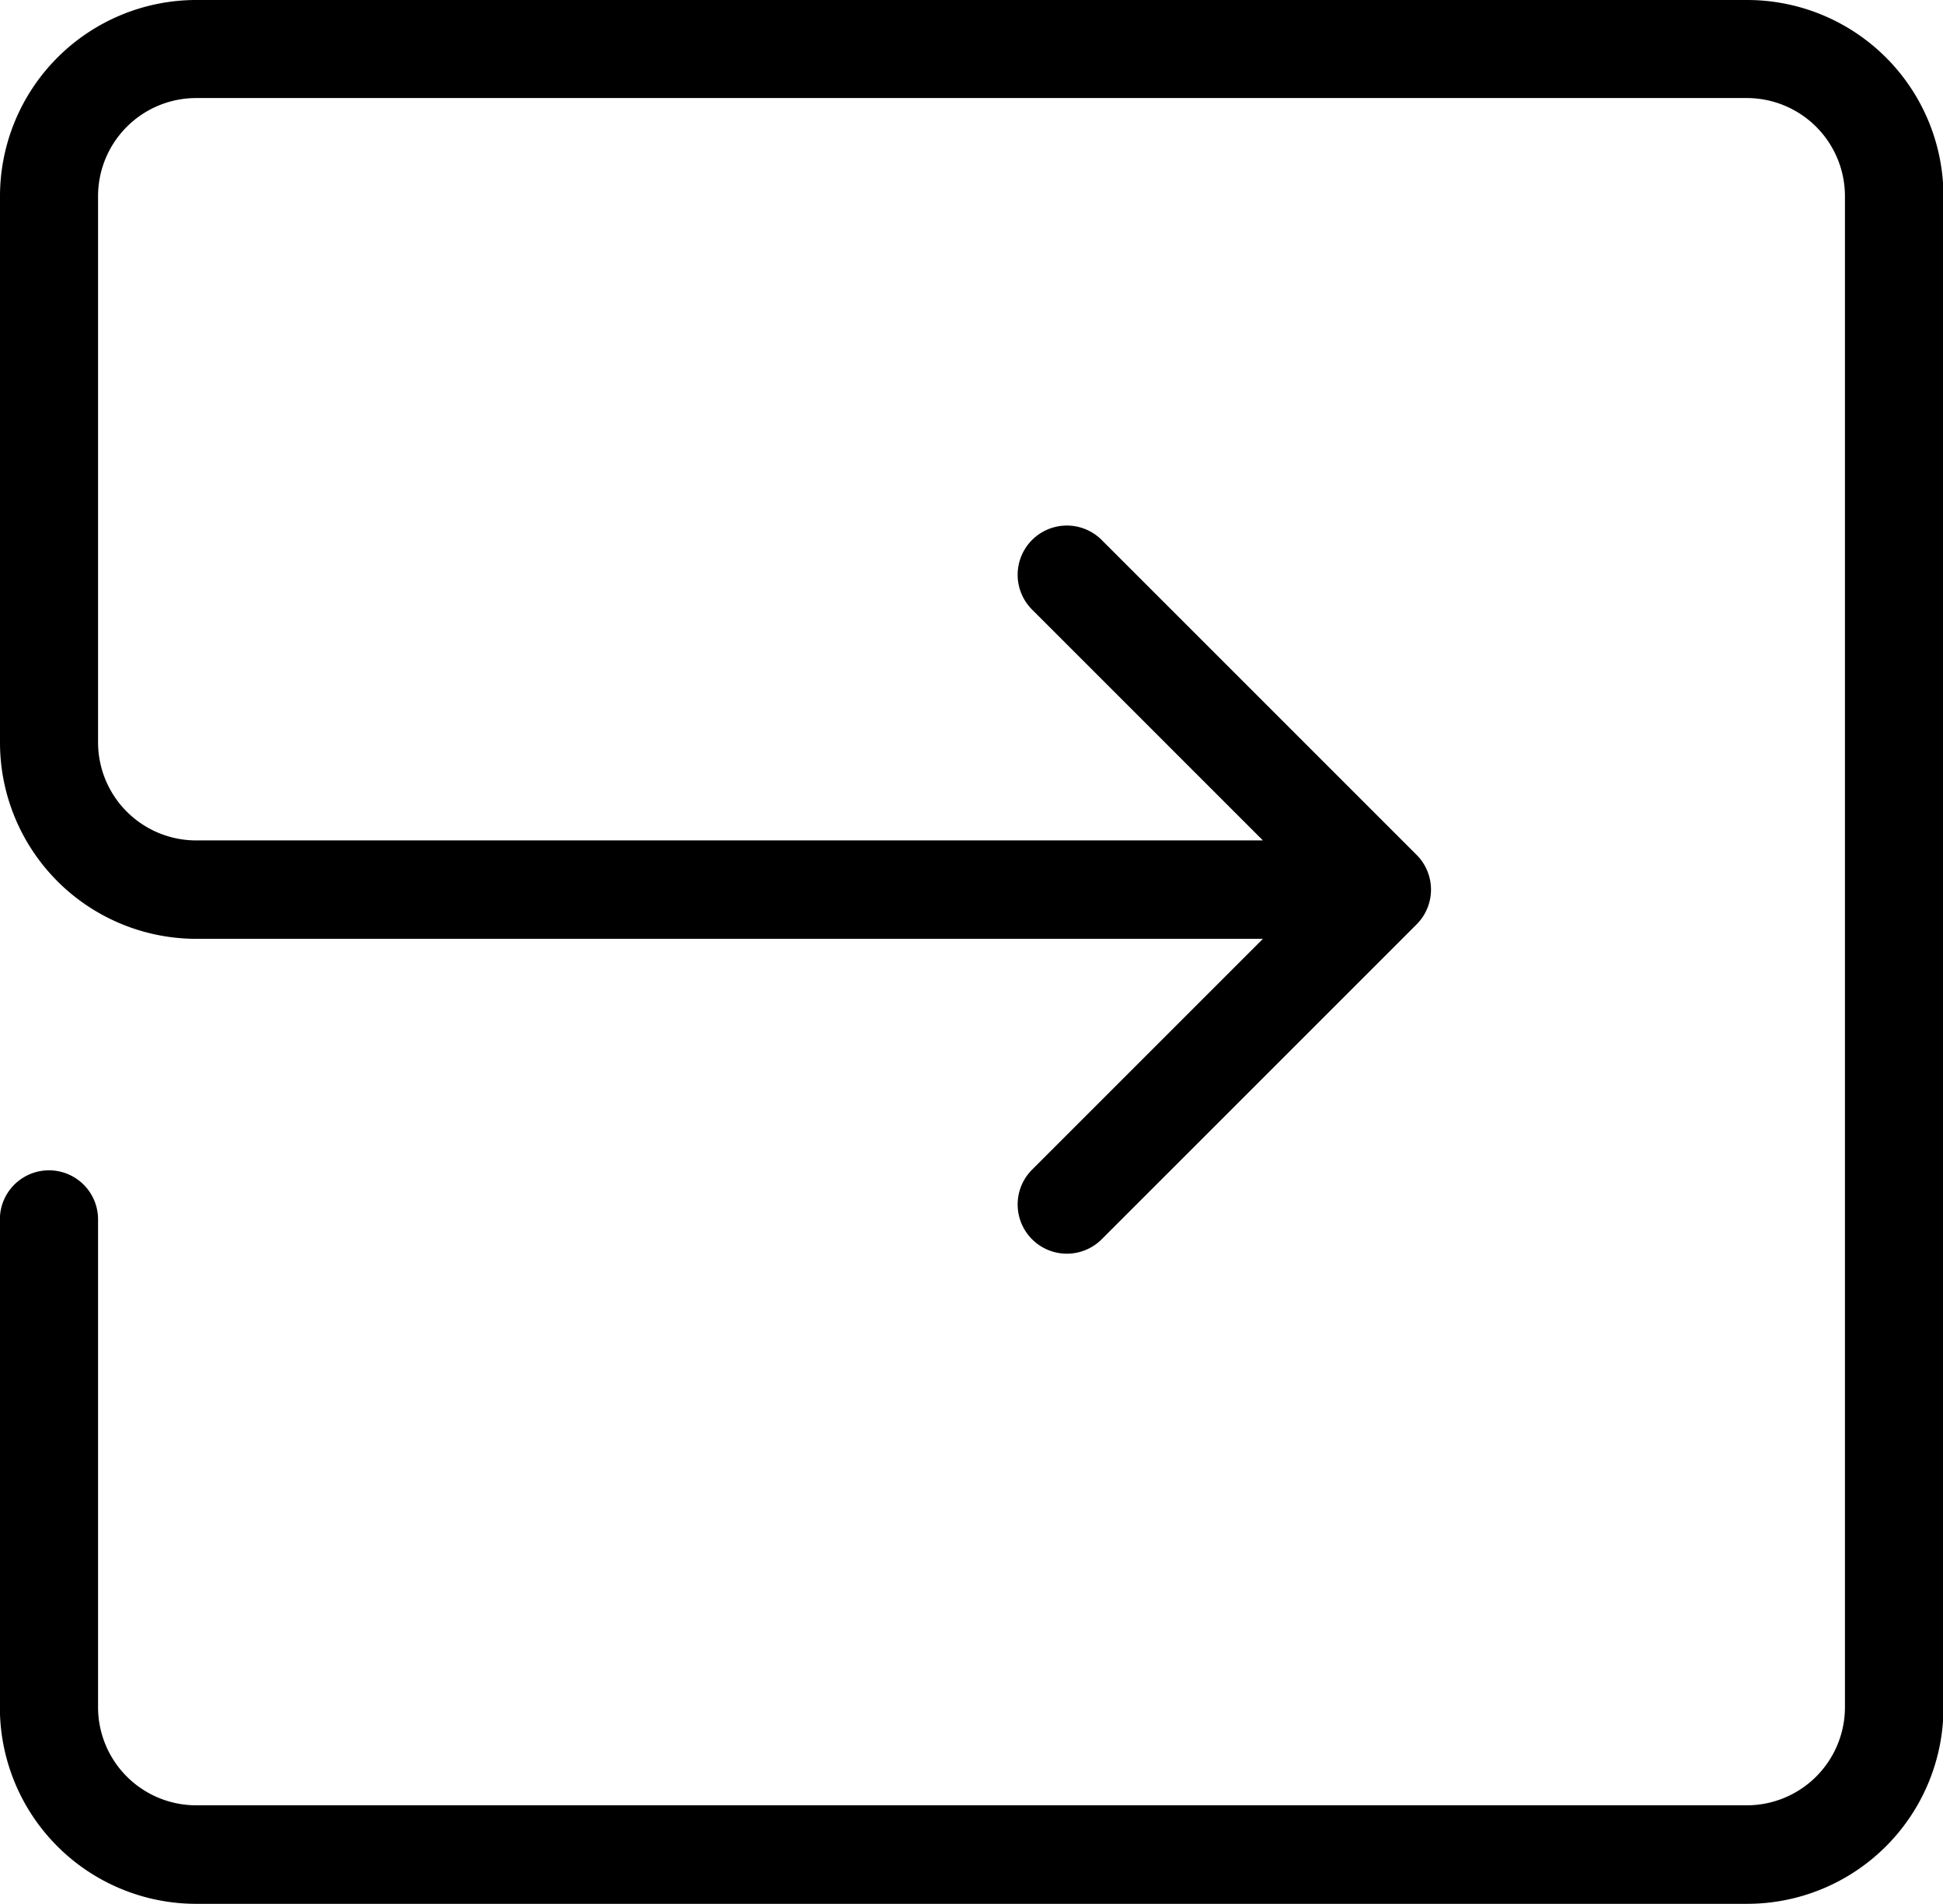 <svg xmlns="http://www.w3.org/2000/svg" viewBox="0 0 16.328 16">
  <path id="Path_243" data-name="Path 243" d="M20.448,5.767H7.416A1.65,1.65,0,0,0,5.768,7.415v4.594a1.65,1.65,0,0,0,1.648,1.648l8.965,0-1.94,1.94a.413.413,0,1,0,.585.585l2.646-2.646a.413.413,0,0,0,0-.585l-2.646-2.646a.413.413,0,1,0-.585.585l1.94,1.94H7.416a.825.825,0,0,1-.824-.824V7.415a.825.825,0,0,1,.824-.824H20.448a.825.825,0,0,1,.824.824v12.7a.825.825,0,0,1-.824.824H7.416a.825.825,0,0,1-.824-.824v-.87h0V16.015a.412.412,0,0,0-.825,0v.566h0v3.538a1.65,1.65,0,0,0,1.648,1.648H20.448A1.65,1.65,0,0,0,22.1,20.119V7.415A1.65,1.65,0,0,0,20.448,5.767Z" transform="translate(-5.768 -5.767)"/>
</svg>
